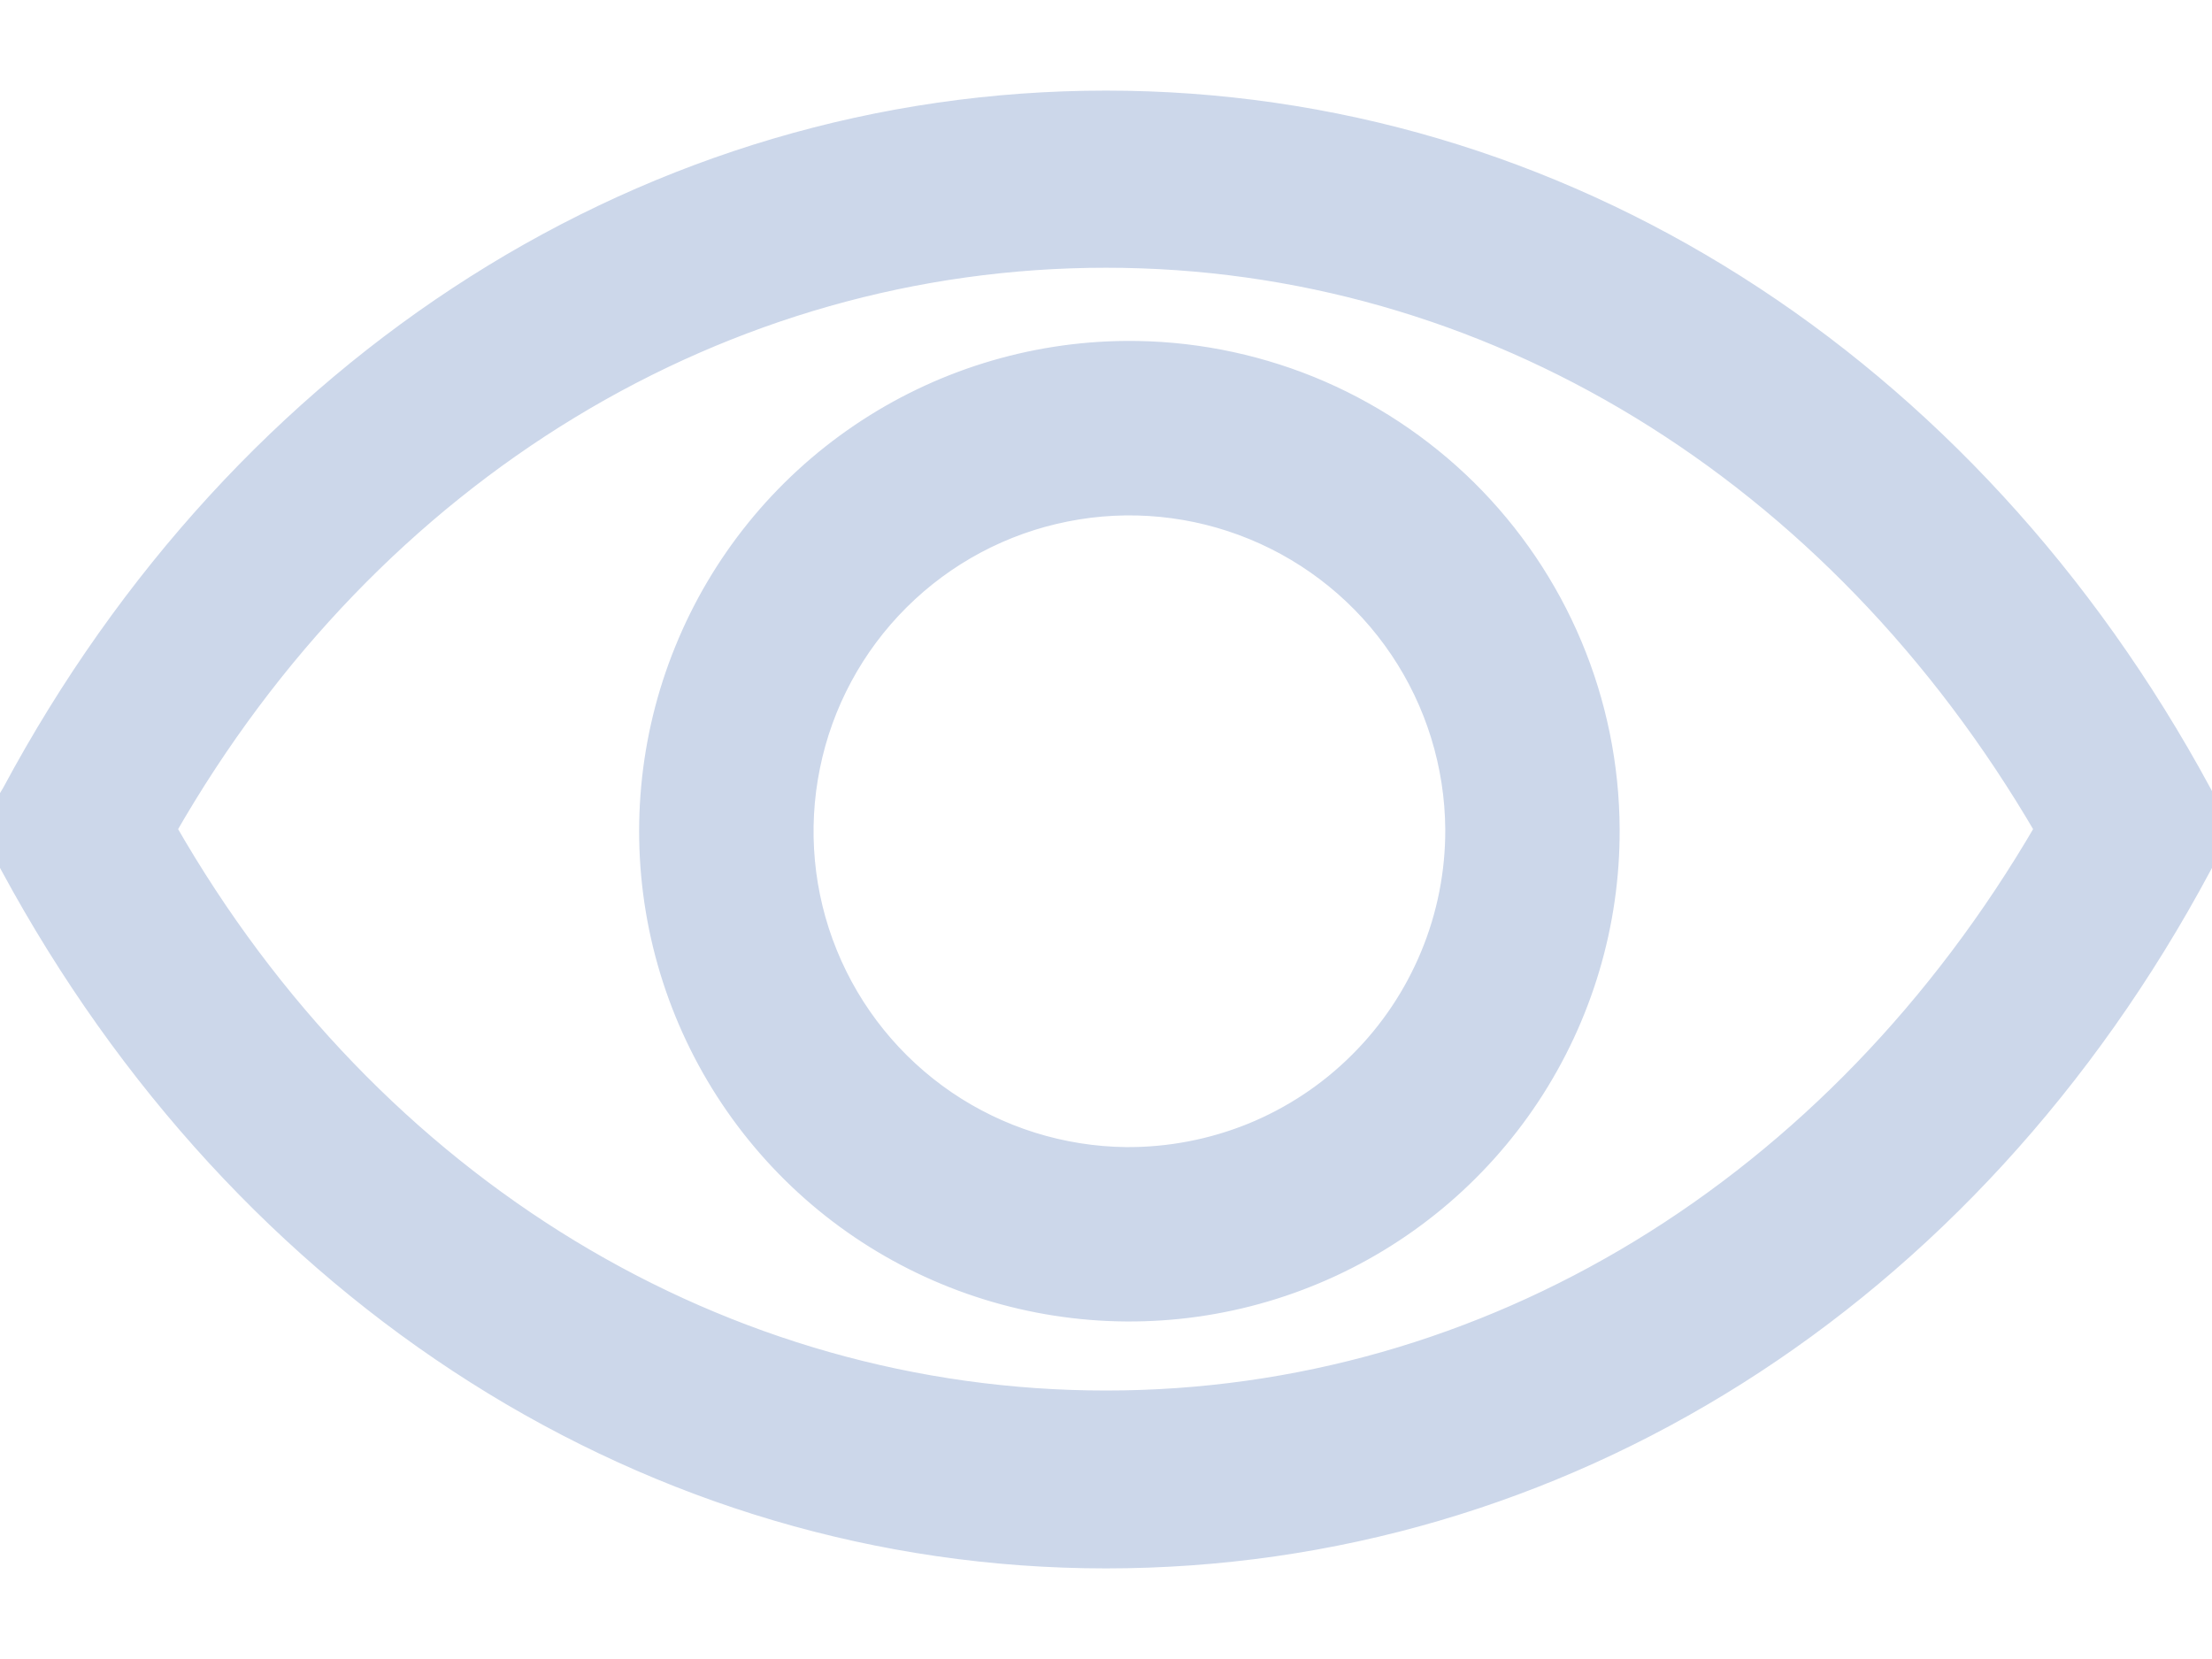 <svg width="24" height="18" viewBox="0 0 24 18" fill="none" xmlns="http://www.w3.org/2000/svg">
<path d="M-0.086 8.945L-0.115 8.994L-0.088 9.044L0.106 9.402C0.106 9.402 0.106 9.402 0.106 9.402C2.636 14.08 7.079 16.917 12 16.917C16.921 16.917 21.371 14.118 23.894 9.402C23.894 9.402 23.894 9.402 23.894 9.402L24.088 9.044L24.114 8.996L24.087 8.948L23.894 8.598C23.894 8.598 23.894 8.598 23.894 8.597C21.363 3.92 16.921 1.083 12 1.083C7.079 1.083 2.63 3.919 0.122 8.596L-0.086 8.945ZM12 15.187C7.855 15.187 4.043 12.886 1.817 8.996C4.043 5.107 7.855 2.805 12 2.805C16.144 2.805 19.912 5.114 22.175 8.996C19.912 12.886 16.137 15.187 12 15.187ZM12.216 3.799C11.184 3.807 10.178 4.12 9.324 4.699C8.47 5.278 7.807 6.097 7.419 7.053C7.03 8.008 6.934 9.058 7.141 10.068C7.349 11.079 7.851 12.005 8.585 12.731C9.318 13.456 10.251 13.947 11.264 14.143C12.276 14.339 13.325 14.23 14.276 13.83C15.227 13.431 16.038 12.758 16.607 11.898C17.176 11.037 17.478 10.027 17.473 8.996C17.47 8.309 17.332 7.63 17.066 6.997C16.8 6.364 16.411 5.789 15.923 5.306C15.434 4.824 14.856 4.442 14.22 4.183C13.583 3.925 12.902 3.794 12.216 3.799ZM12.217 12.546C11.522 12.538 10.845 12.326 10.27 11.935C9.696 11.544 9.249 10.992 8.987 10.348C8.725 9.705 8.659 8.998 8.798 8.317C8.936 7.635 9.273 7.01 9.765 6.52C10.258 6.029 10.884 5.695 11.566 5.56C12.247 5.424 12.954 5.493 13.597 5.758C14.239 6.022 14.79 6.471 15.178 7.047C15.567 7.624 15.776 8.302 15.781 8.997C15.783 9.465 15.692 9.928 15.513 10.36C15.334 10.793 15.072 11.185 14.74 11.515C14.409 11.846 14.015 12.107 13.582 12.284C13.149 12.46 12.685 12.549 12.217 12.546Z" fill="#CCD7EA" stroke="#CCD7EA" stroke-width="0.2"/>
</svg>
